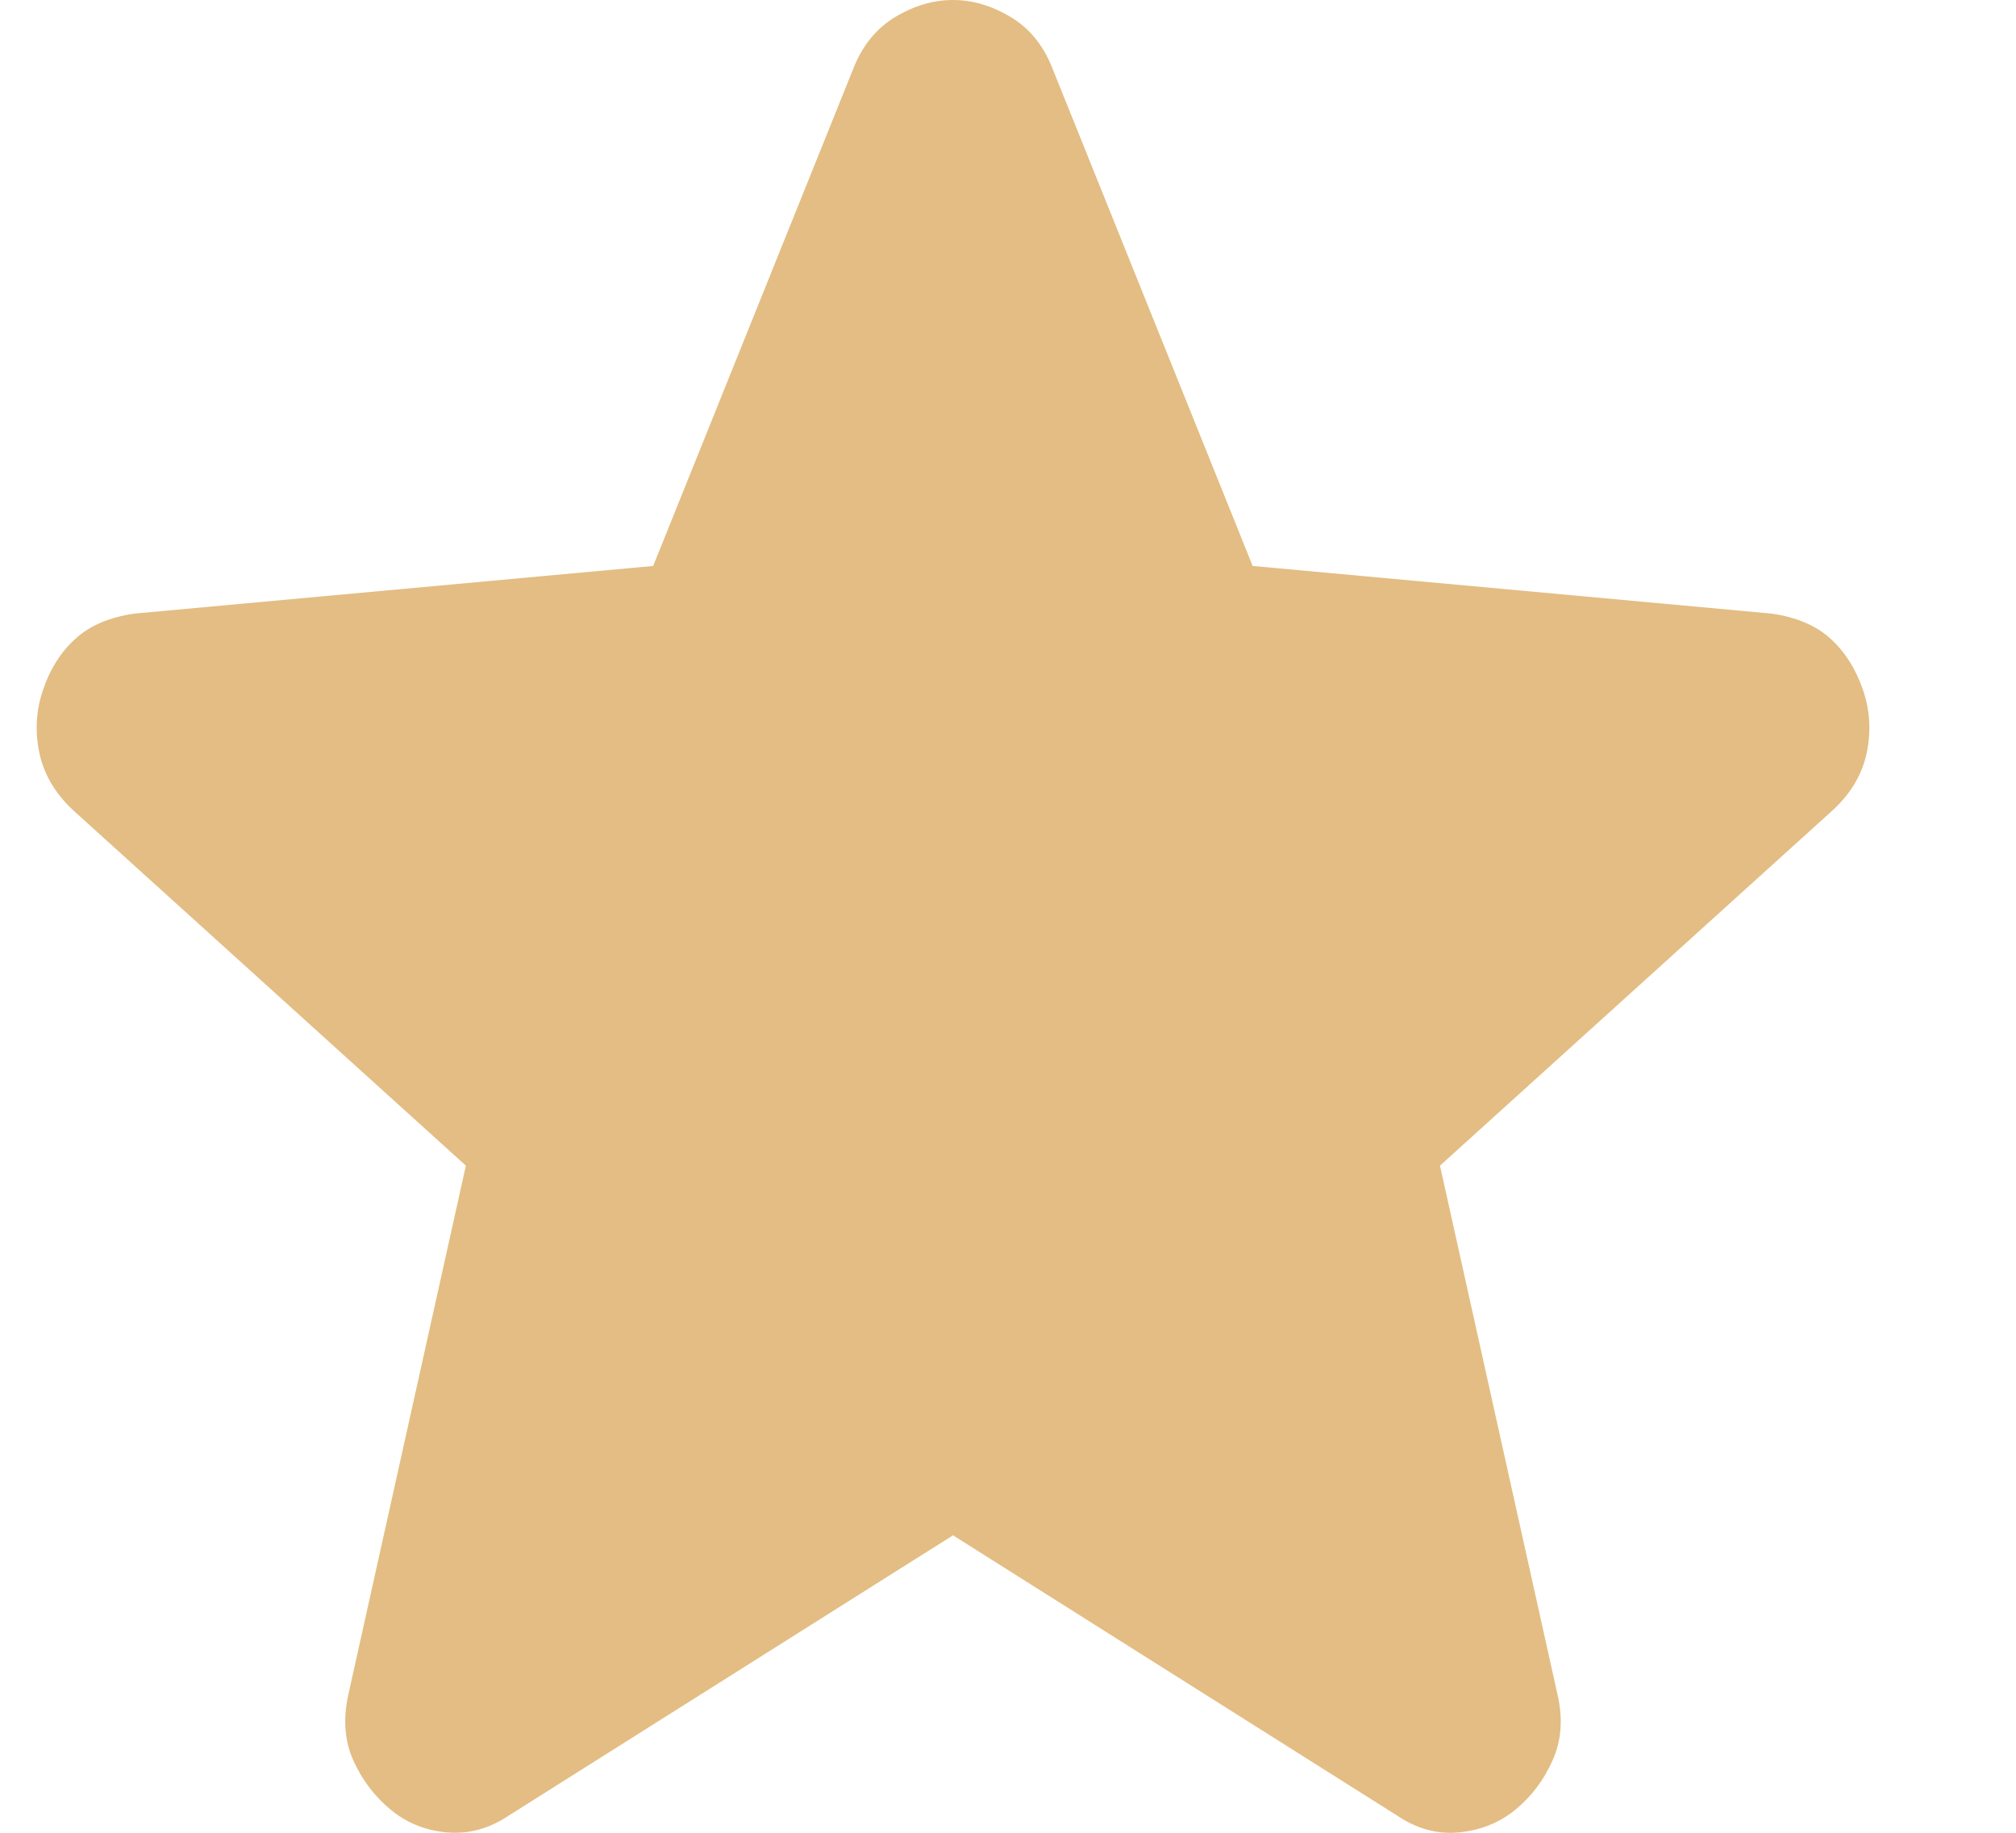 <svg width="11" height="10" viewBox="0 0 11 10" fill="none" xmlns="http://www.w3.org/2000/svg">
<path id="Vector" d="M5.2 8.377L2.776 9.906C2.669 9.978 2.557 10.008 2.44 9.998C2.323 9.988 2.221 9.947 2.134 9.876C2.046 9.804 1.978 9.715 1.929 9.608C1.881 9.502 1.871 9.382 1.9 9.249L2.542 6.36L0.396 4.418C0.299 4.326 0.238 4.222 0.214 4.104C0.19 3.987 0.197 3.872 0.236 3.761C0.274 3.649 0.332 3.557 0.411 3.486C0.489 3.414 0.596 3.368 0.732 3.348L3.564 3.088L4.659 0.367C4.708 0.245 4.784 0.153 4.886 0.092C4.988 0.031 5.093 0 5.2 0C5.306 0 5.411 0.031 5.513 0.092C5.616 0.153 5.691 0.245 5.74 0.367L6.835 3.088L9.667 3.348C9.804 3.368 9.911 3.414 9.989 3.486C10.067 3.557 10.125 3.649 10.164 3.761C10.203 3.873 10.21 3.988 10.186 4.105C10.162 4.222 10.101 4.327 10.003 4.418L7.857 6.36L8.499 9.249C8.529 9.381 8.519 9.501 8.47 9.608C8.422 9.716 8.353 9.805 8.266 9.876C8.178 9.947 8.076 9.987 7.959 9.998C7.842 10.009 7.73 9.978 7.623 9.906L5.2 8.377Z" fill="#E3BD83"/>
</svg>
